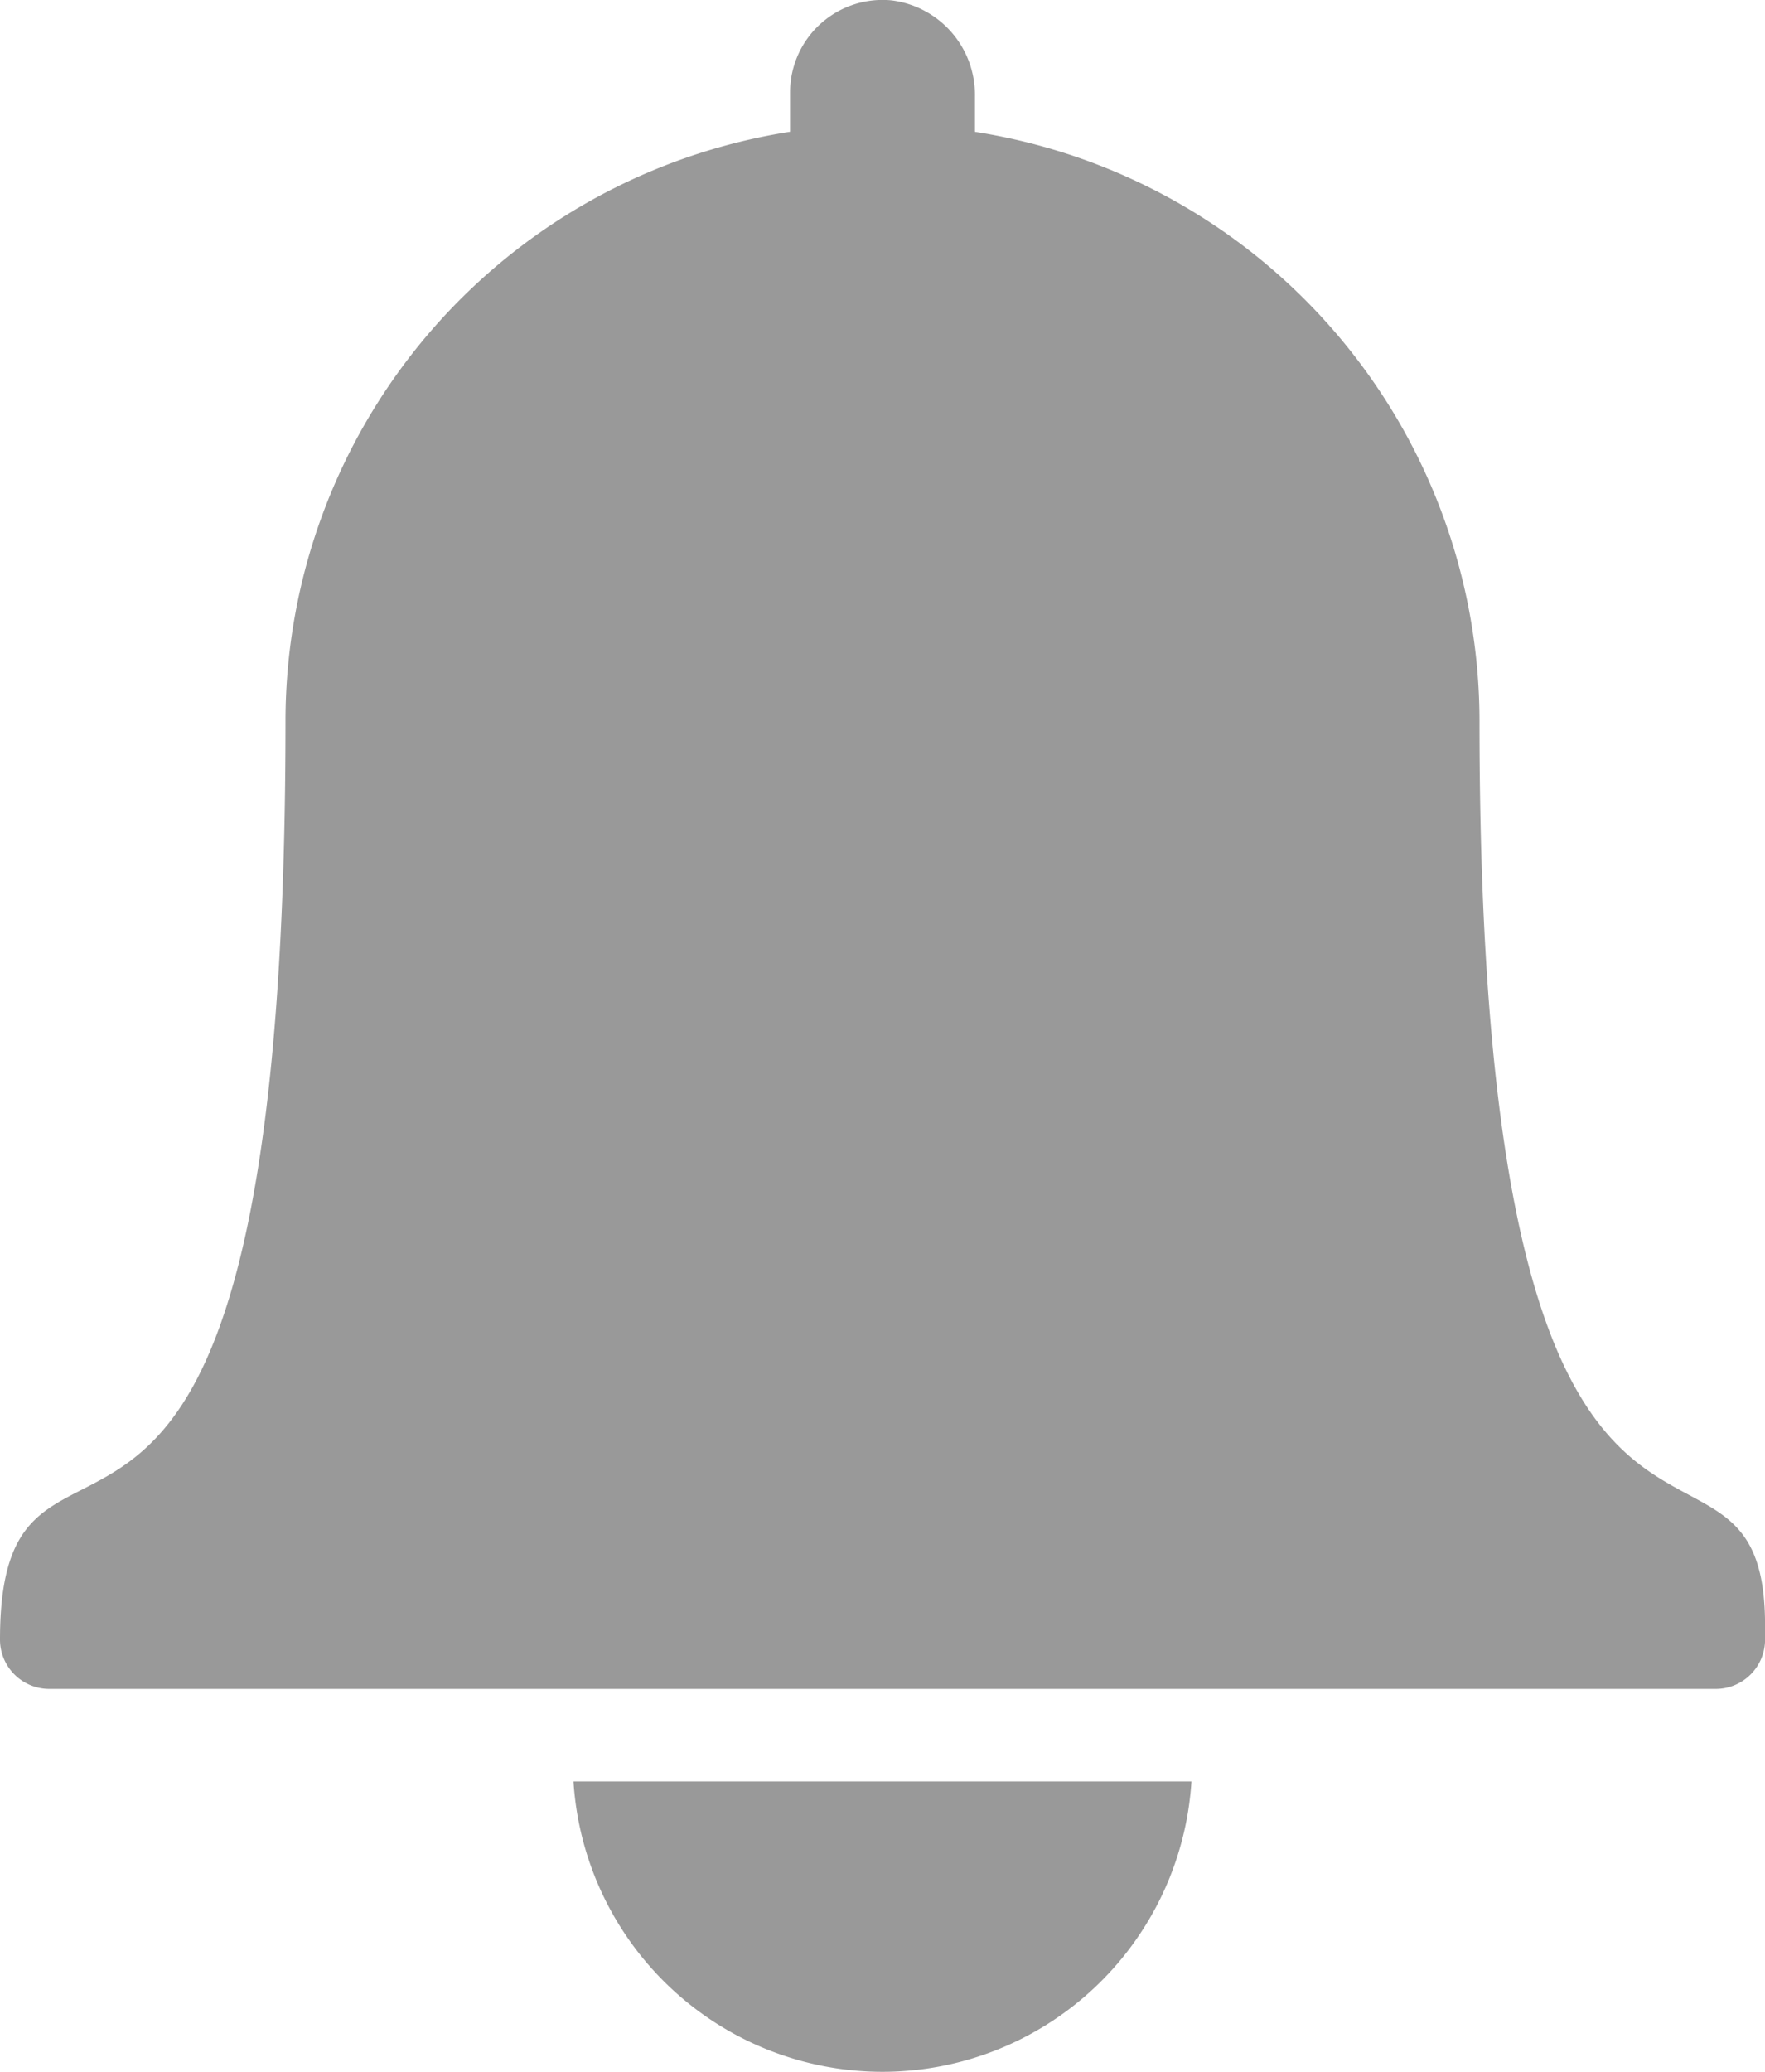 <svg xmlns="http://www.w3.org/2000/svg" width="28.97" height="33.996" viewBox="0 0 28.97 33.996">
  <path id="Path_2600" data-name="Path 2600" d="M141.076,47.864a9.793,9.793,0,0,0-8.282-9.67v-.581a1.562,1.562,0,0,0-1.368-1.576,1.518,1.518,0,0,0-1.666,1.51v.646a9.793,9.793,0,0,0-8.282,9.67c0,16.856-4.686,10.05-4.686,15.072a.809.809,0,0,0,.81.809h27.351a.809.809,0,0,0,.81-.809V62.7C145.762,58.369,141.076,64.291,141.076,47.864Zm-9.8,22.163a5.084,5.084,0,0,0,5.072-4.765H126.205A5.084,5.084,0,0,0,131.277,70.027Z" transform="translate(-116.792 -36.031)" fill="#999"/>
</svg>
